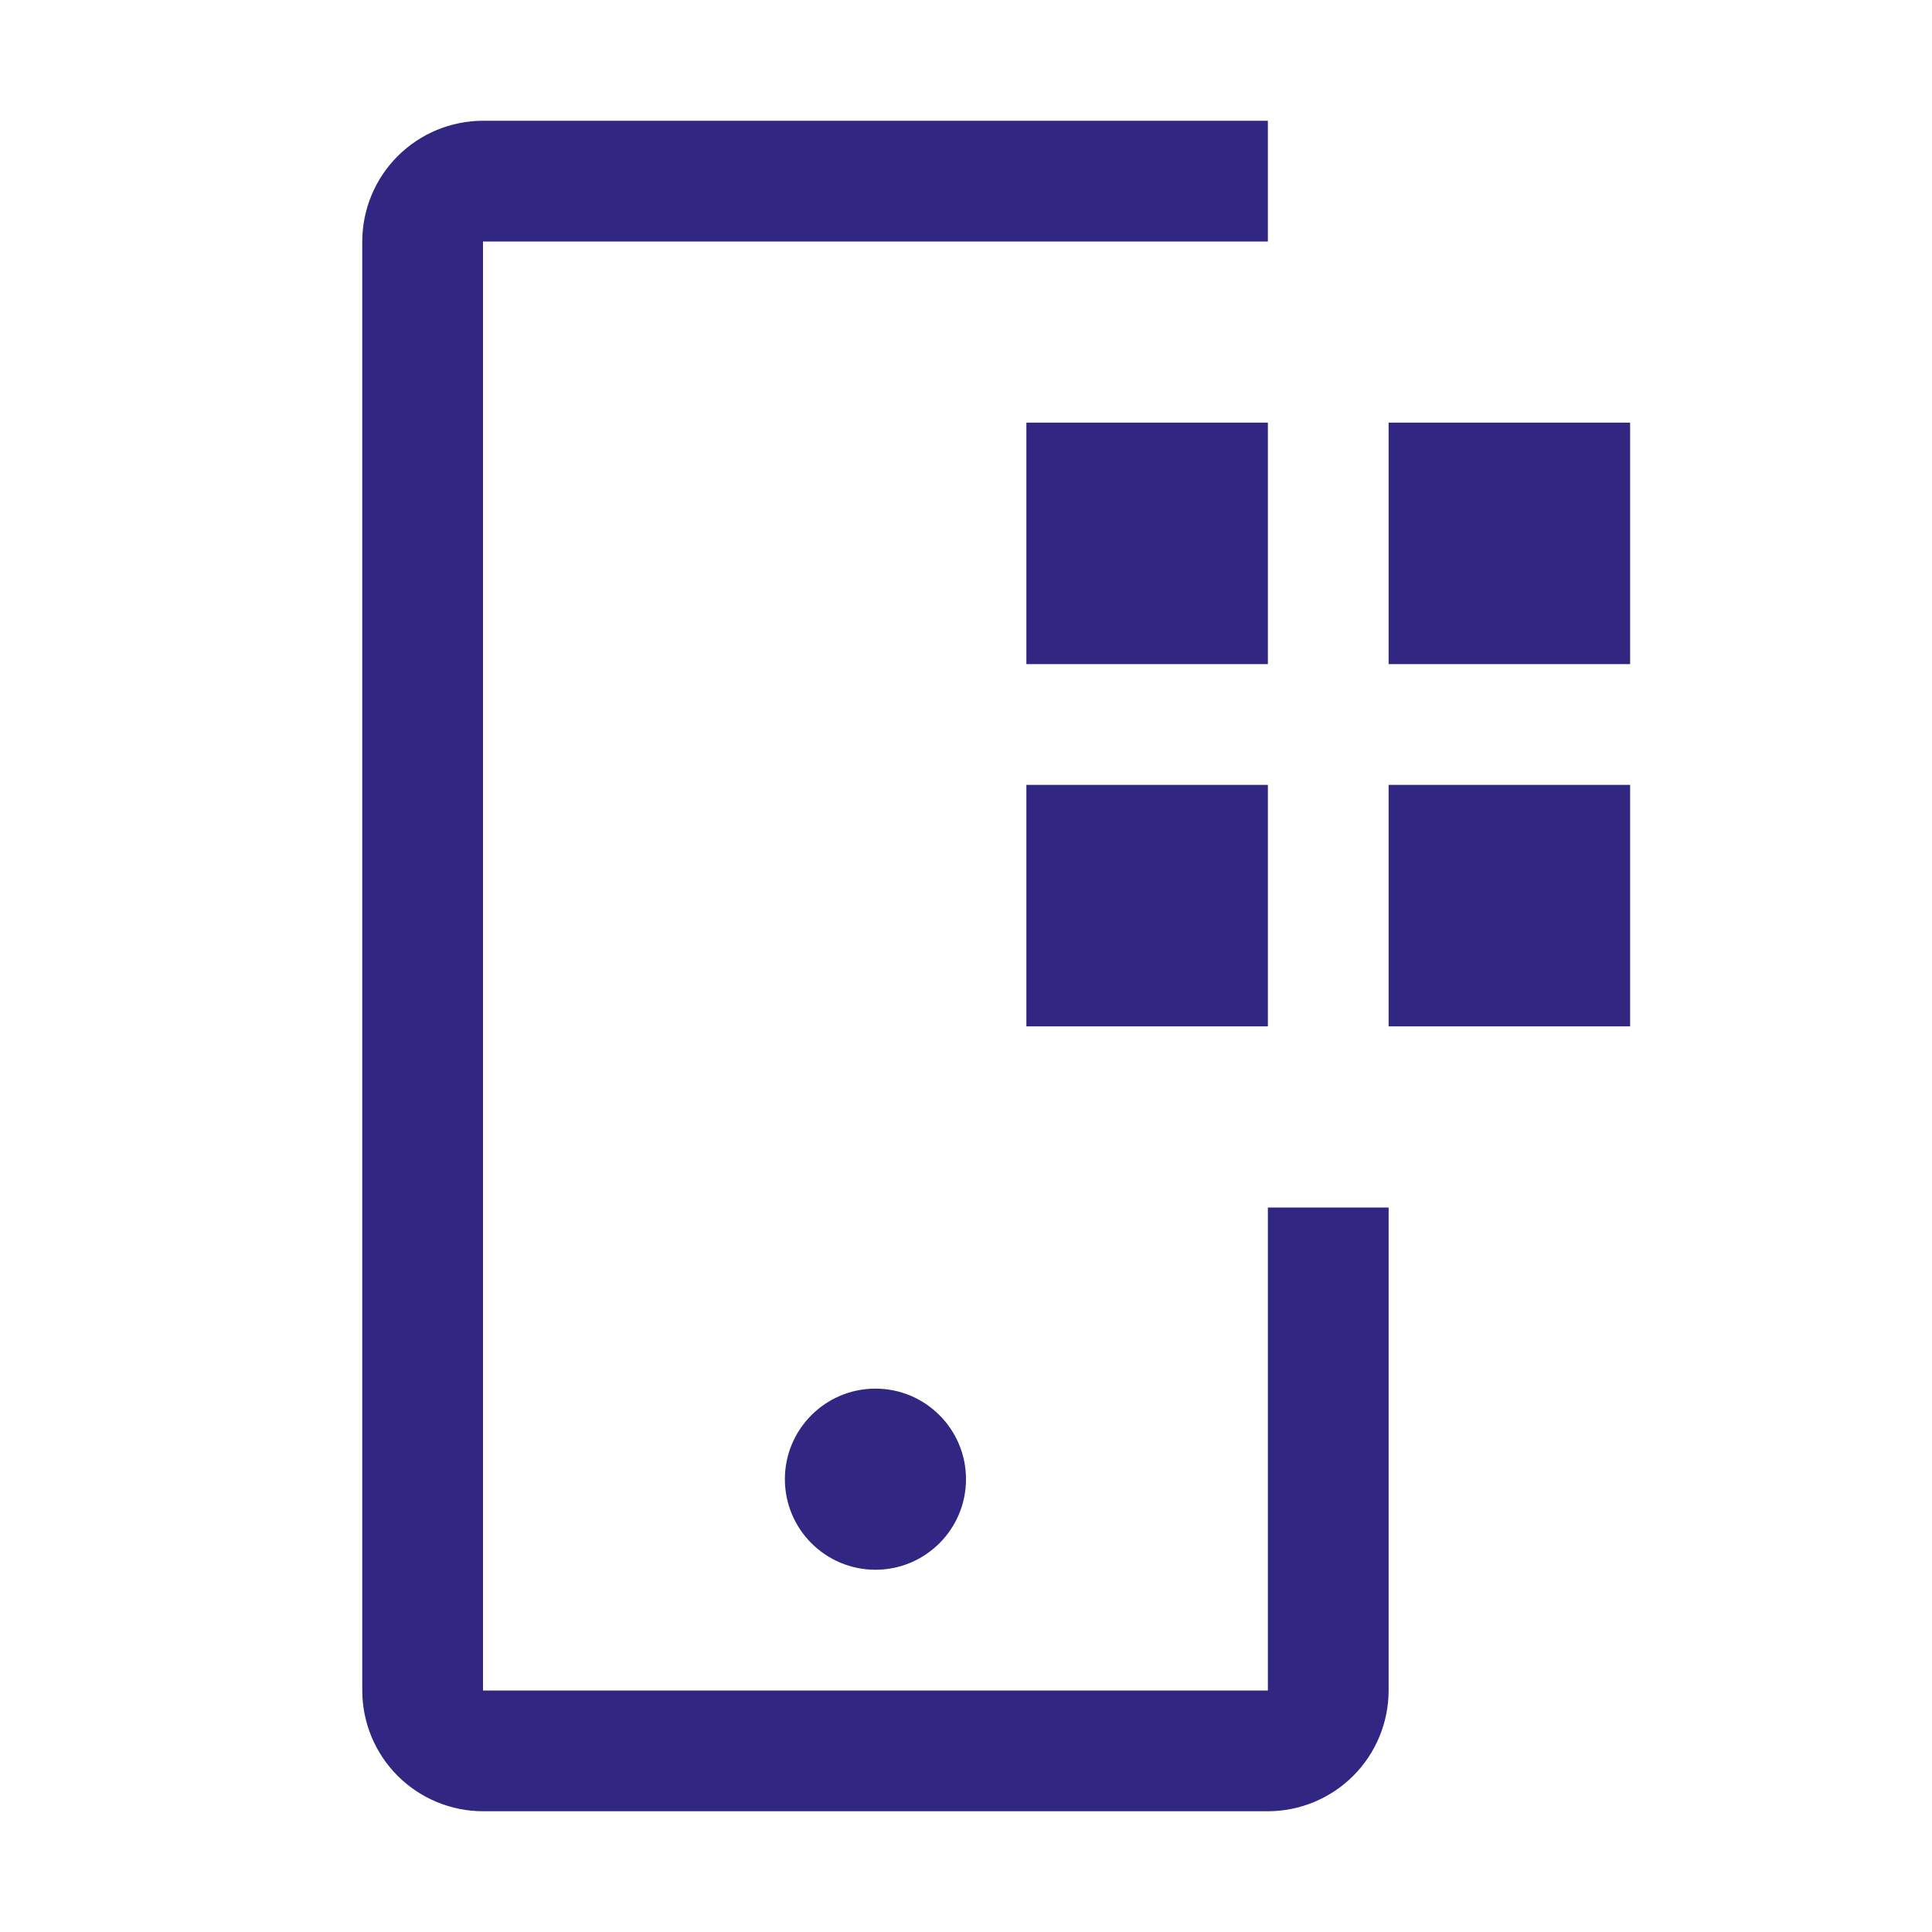 <svg width="40" height="40" viewBox="0 0 40 40" fill="none" xmlns="http://www.w3.org/2000/svg">
<path d="M28.75 8.75H33.75V13.75H28.75V8.75ZM28.75 16.25H33.75V21.25H28.75V16.25ZM21.25 8.75H26.25V13.75H21.25V8.75ZM21.25 16.25H26.25V21.25H21.25V16.25Z" fill="#312783"/>
<path d="M18.125 32.5C19.16 32.5 20 31.66 20 30.625C20 29.59 19.16 28.75 18.125 28.75C17.09 28.75 16.25 29.59 16.25 30.625C16.25 31.66 17.09 32.5 18.125 32.5Z" fill="#312783"/>
<path d="M26.25 37.5H10C9.337 37.499 8.702 37.236 8.233 36.767C7.764 36.298 7.501 35.663 7.5 35V5C7.501 4.337 7.764 3.702 8.233 3.233C8.702 2.764 9.337 2.501 10 2.5H26.25V5H10V35H26.25V25H28.75V35C28.749 35.663 28.486 36.298 28.017 36.767C27.548 37.236 26.913 37.499 26.25 37.5Z" fill="#312783"/>
</svg>
